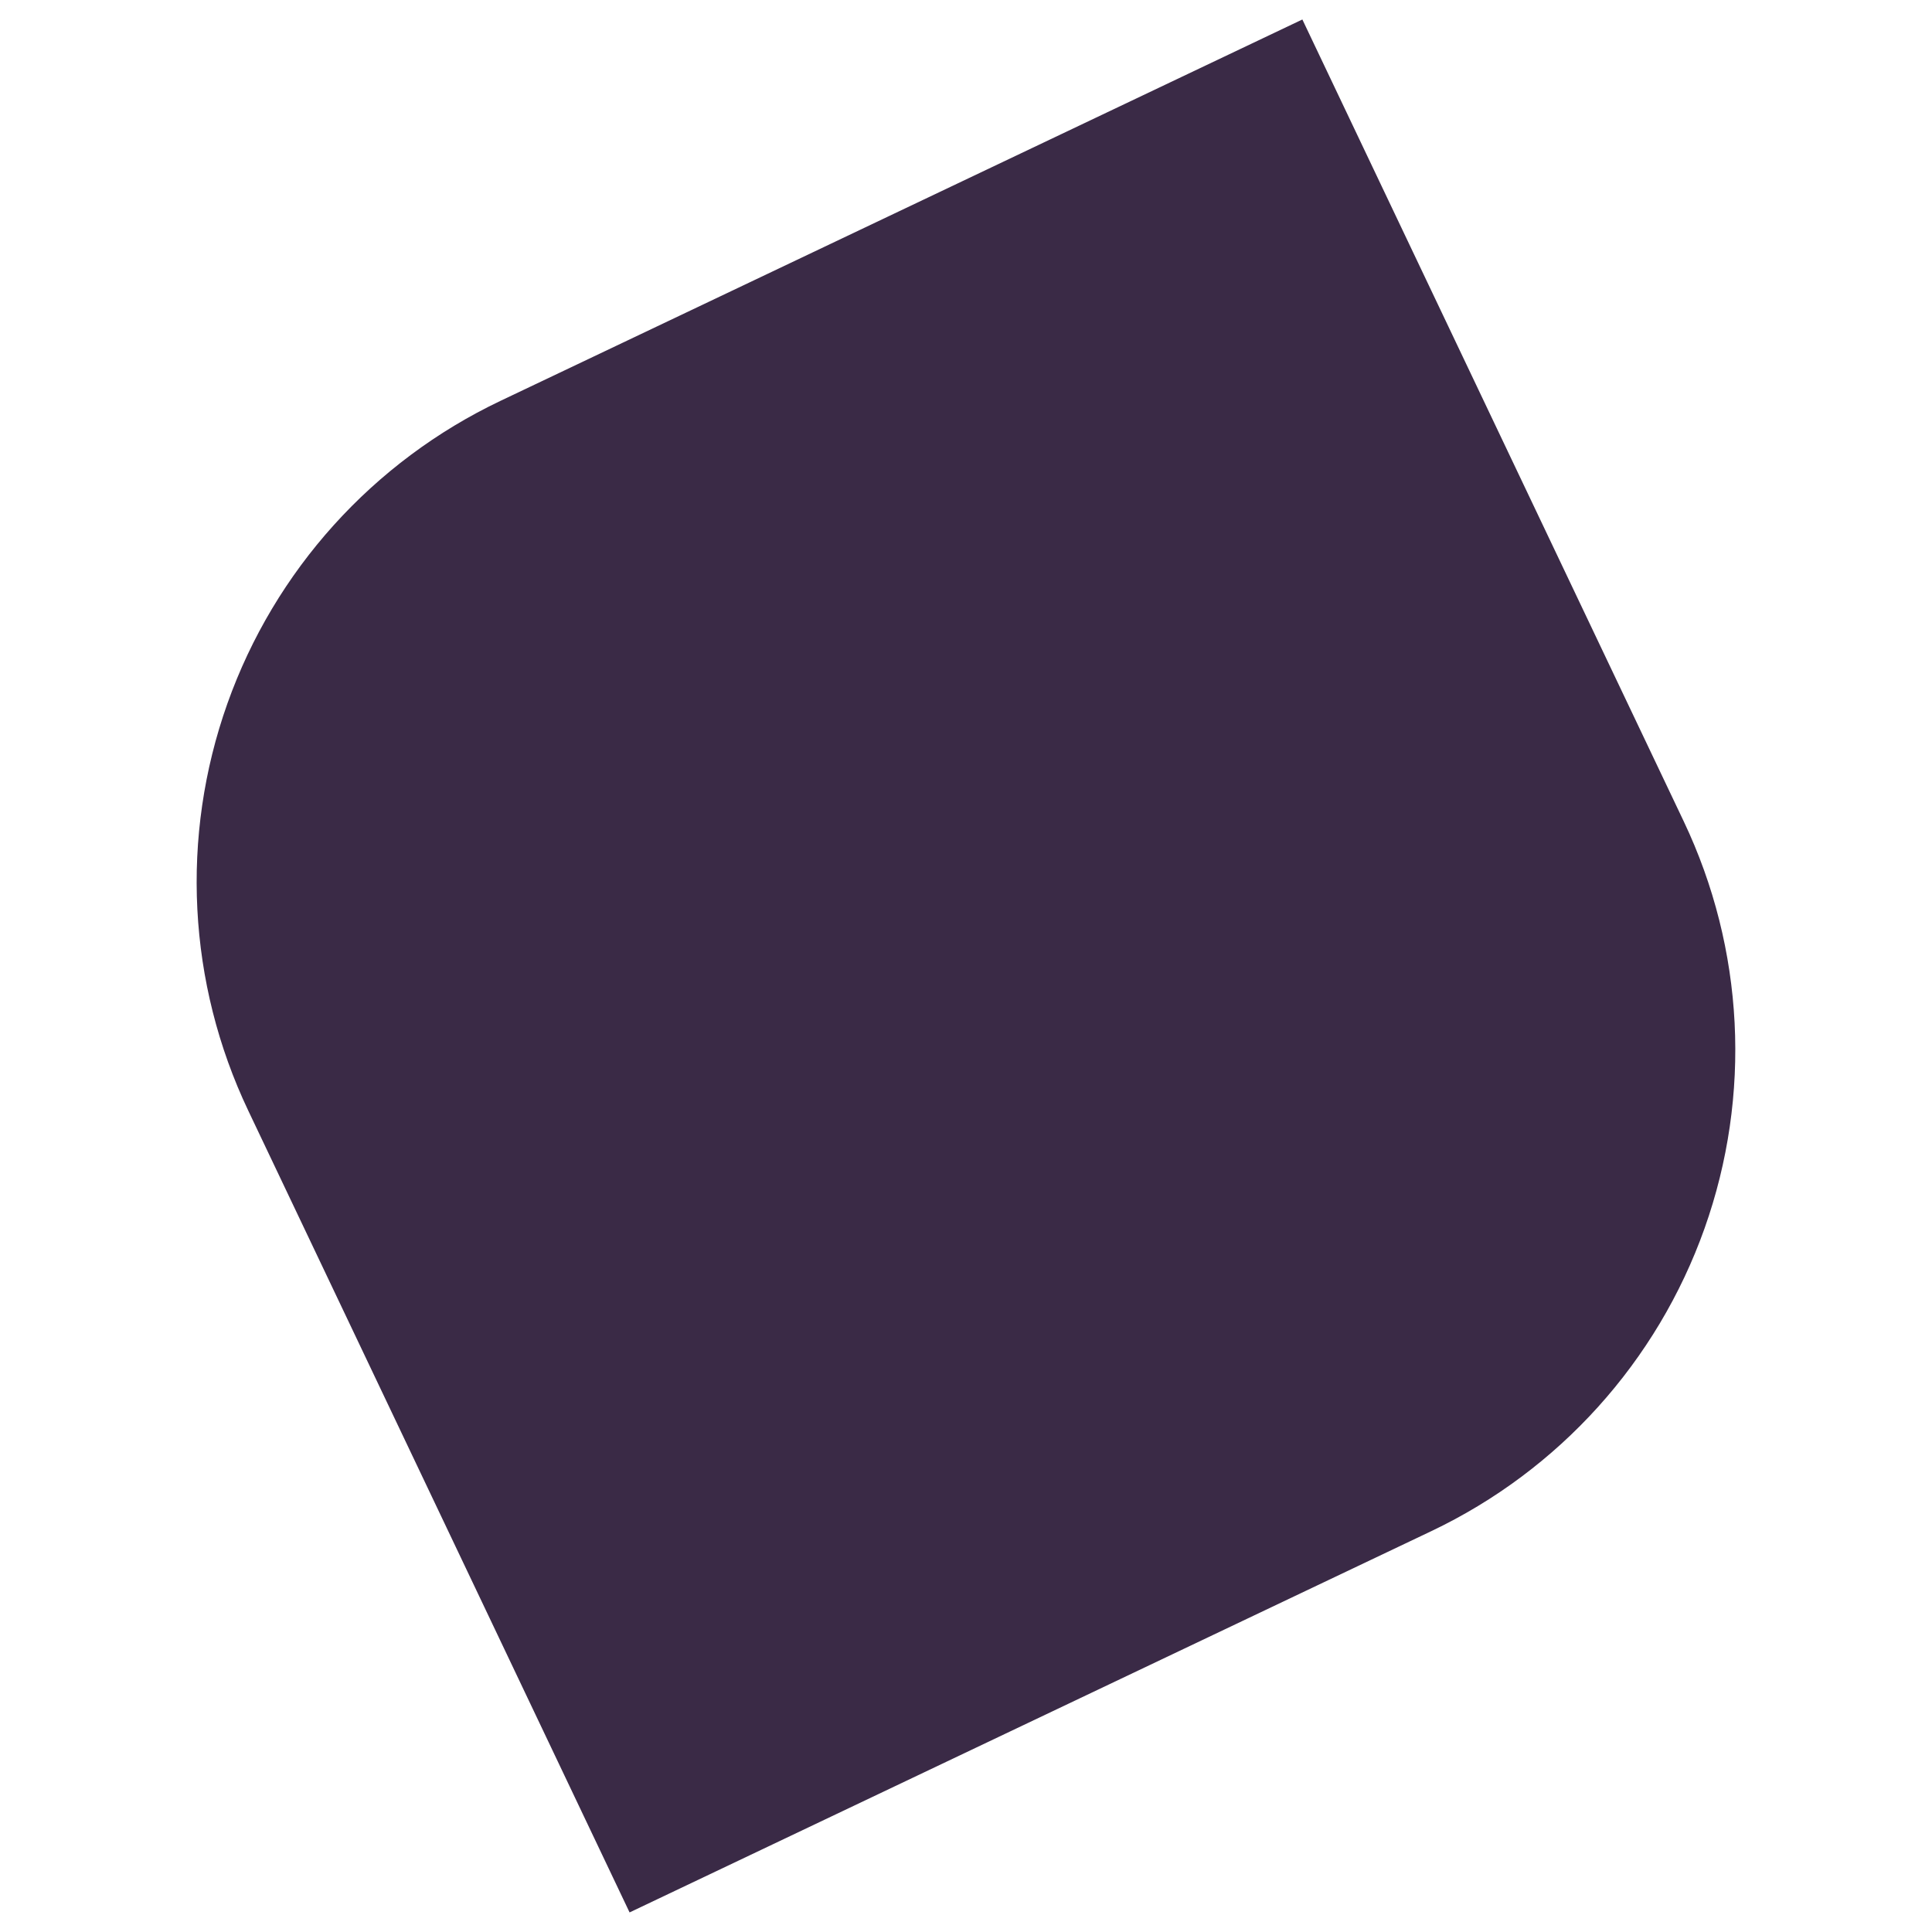<svg width="68" height="68" viewBox="0 0 68 68" fill="none" xmlns="http://www.w3.org/2000/svg">
<path d="M17.619 14.107L45.839 0.686L59.261 28.907C61.396 33.397 61.659 38.552 59.994 43.237C58.328 47.922 54.87 51.754 50.38 53.89L22.159 67.311L8.739 39.093C6.603 34.603 6.339 29.447 8.004 24.761C9.669 20.076 13.128 16.243 17.619 14.107Z" fill="#3A2A46"/>
</svg>
